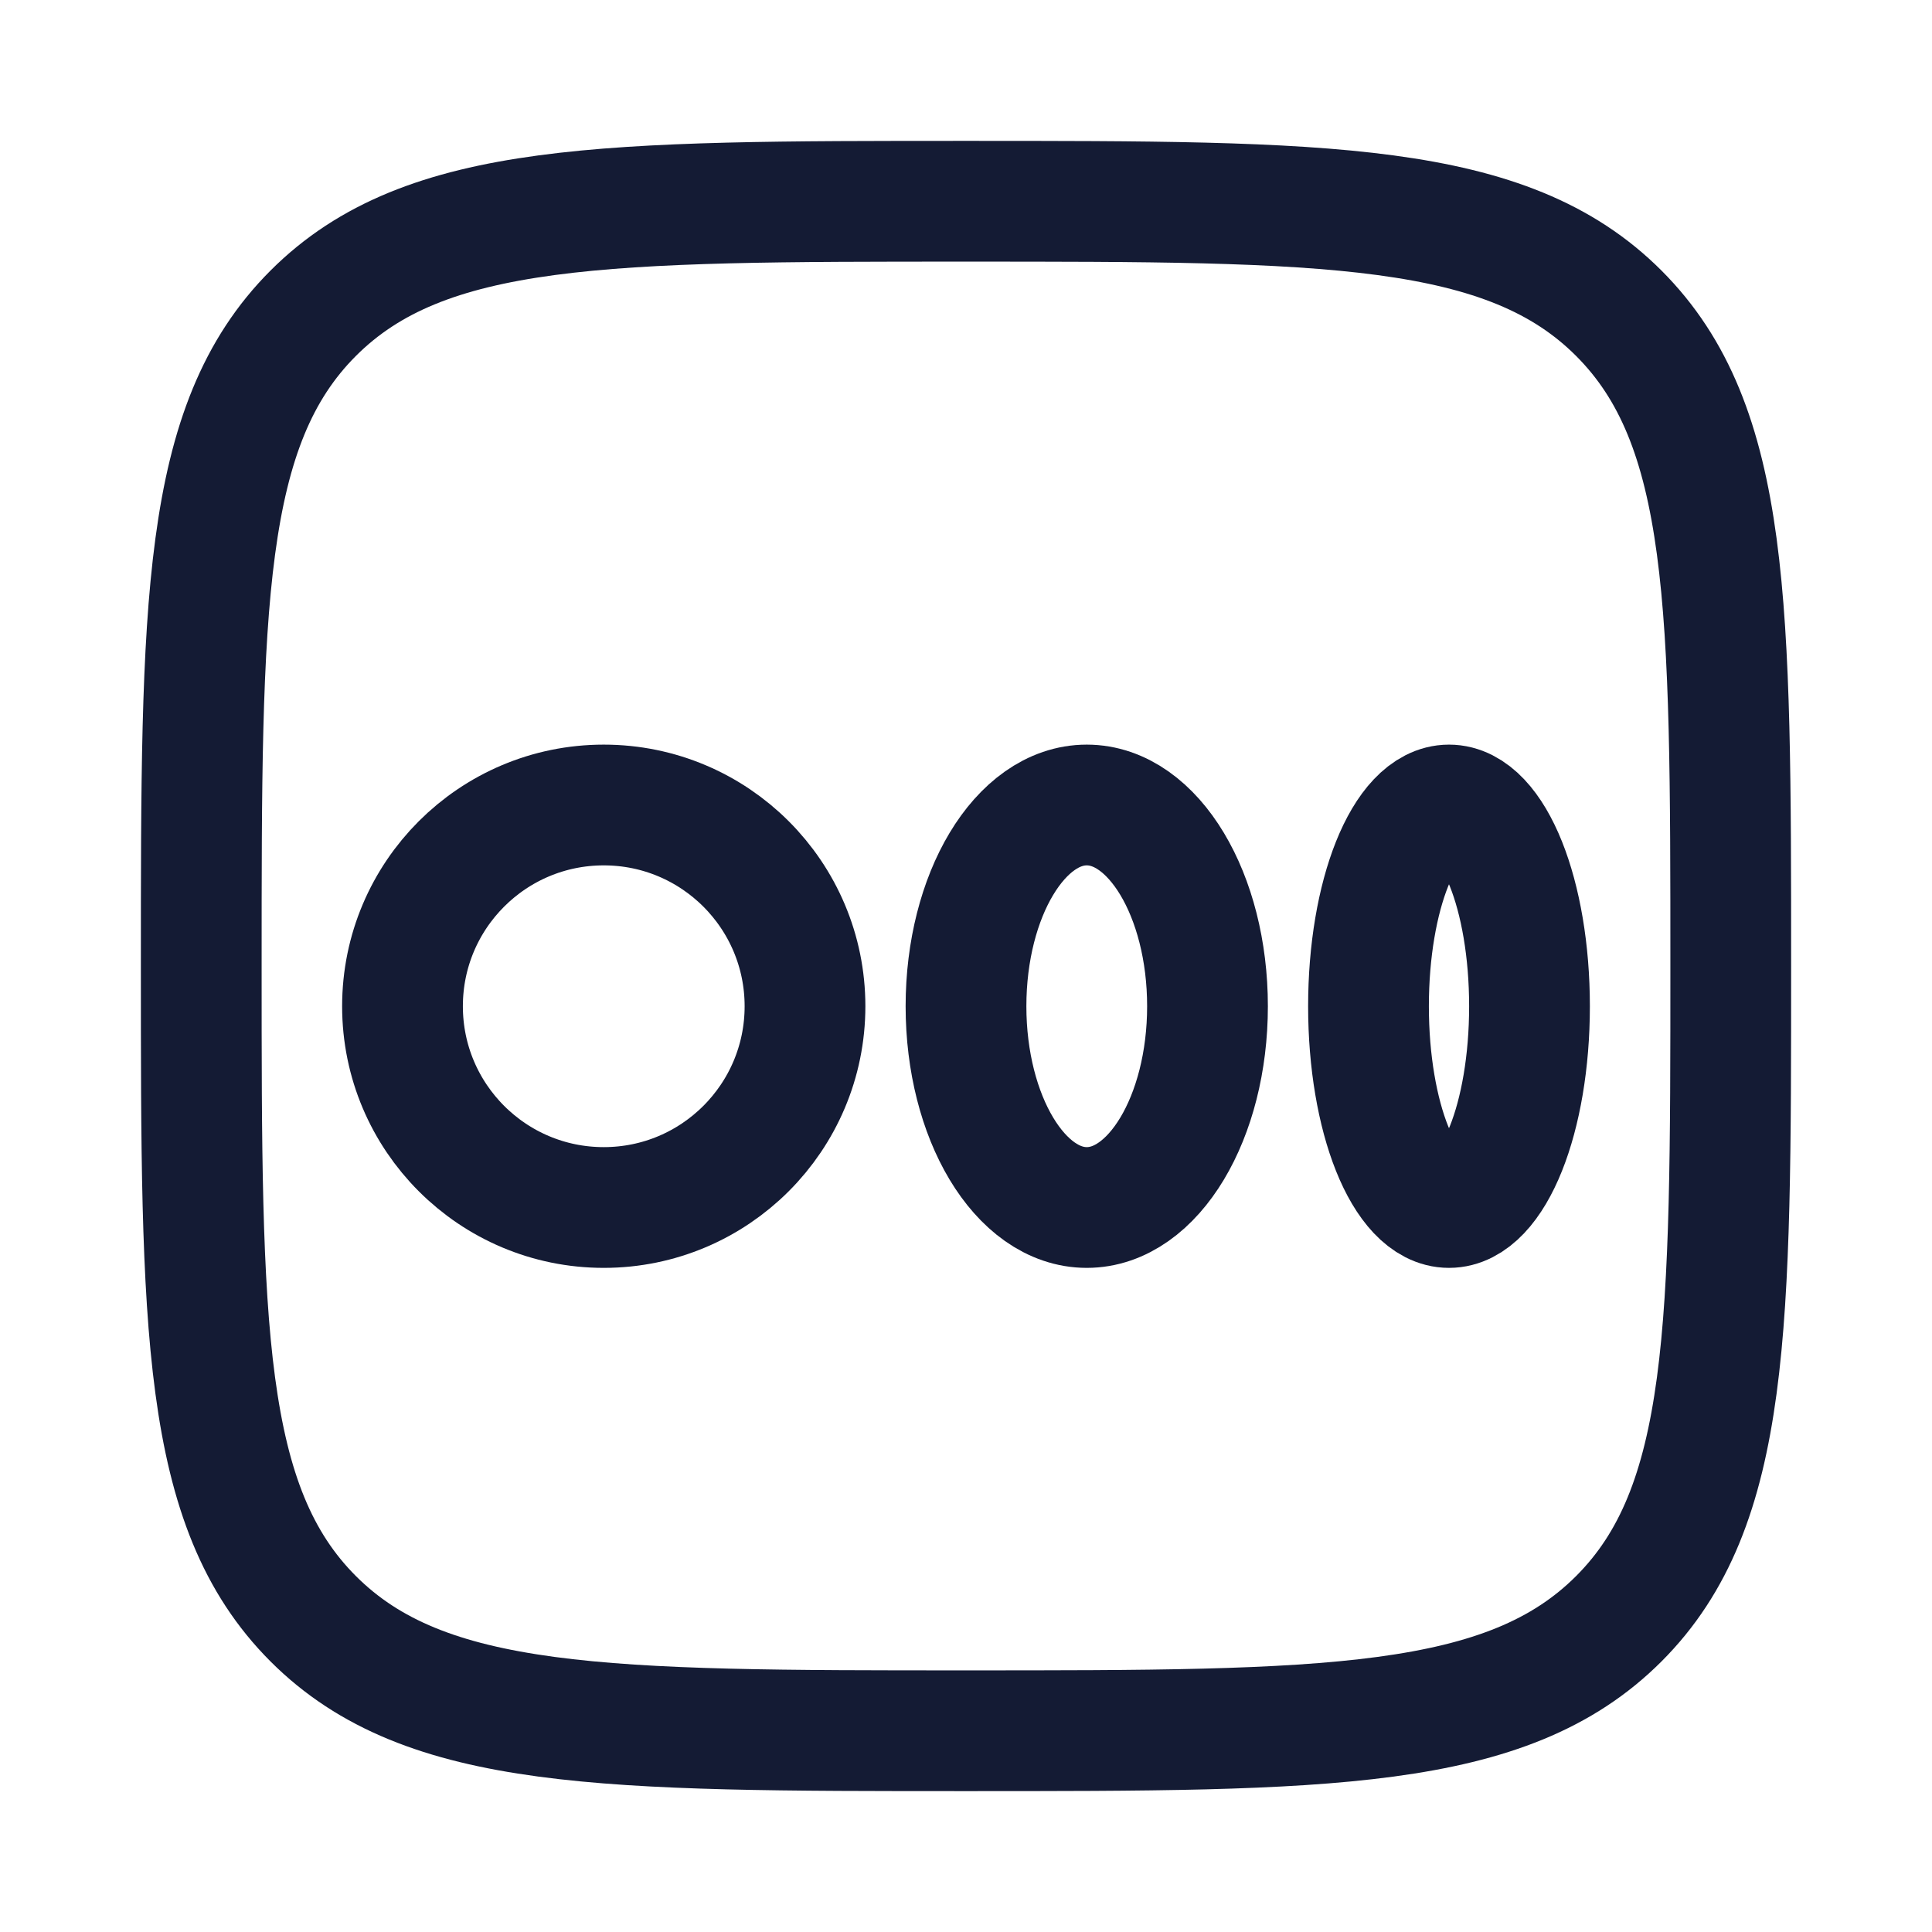 <svg viewBox="0 0 24 24" fill="none" xmlns="http://www.w3.org/2000/svg">
<circle cx="7.5" cy="12.5" r="2.5" stroke="#141B34" stroke-width="1.5"/>
<ellipse cx="13.5" cy="12.5" rx="1.5" ry="2.5" stroke="#141B34" stroke-width="1.5"/>
<ellipse cx="18" cy="12.5" rx="1" ry="2.5" stroke="#141B34" stroke-width="1.5"/>
<path d="M2.5 12C2.5 7.522 2.5 5.282 3.891 3.891C5.282 2.5 7.522 2.5 12 2.5C16.478 2.5 18.718 2.5 20.109 3.891C21.5 5.282 21.5 7.522 21.5 12C21.5 16.478 21.5 18.718 20.109 20.109C18.718 21.5 16.478 21.5 12 21.5C7.522 21.5 5.282 21.5 3.891 20.109C2.5 18.718 2.5 16.478 2.5 12Z" stroke="#141B34" stroke-width="1.5" stroke-linejoin="round"/>
</svg>
